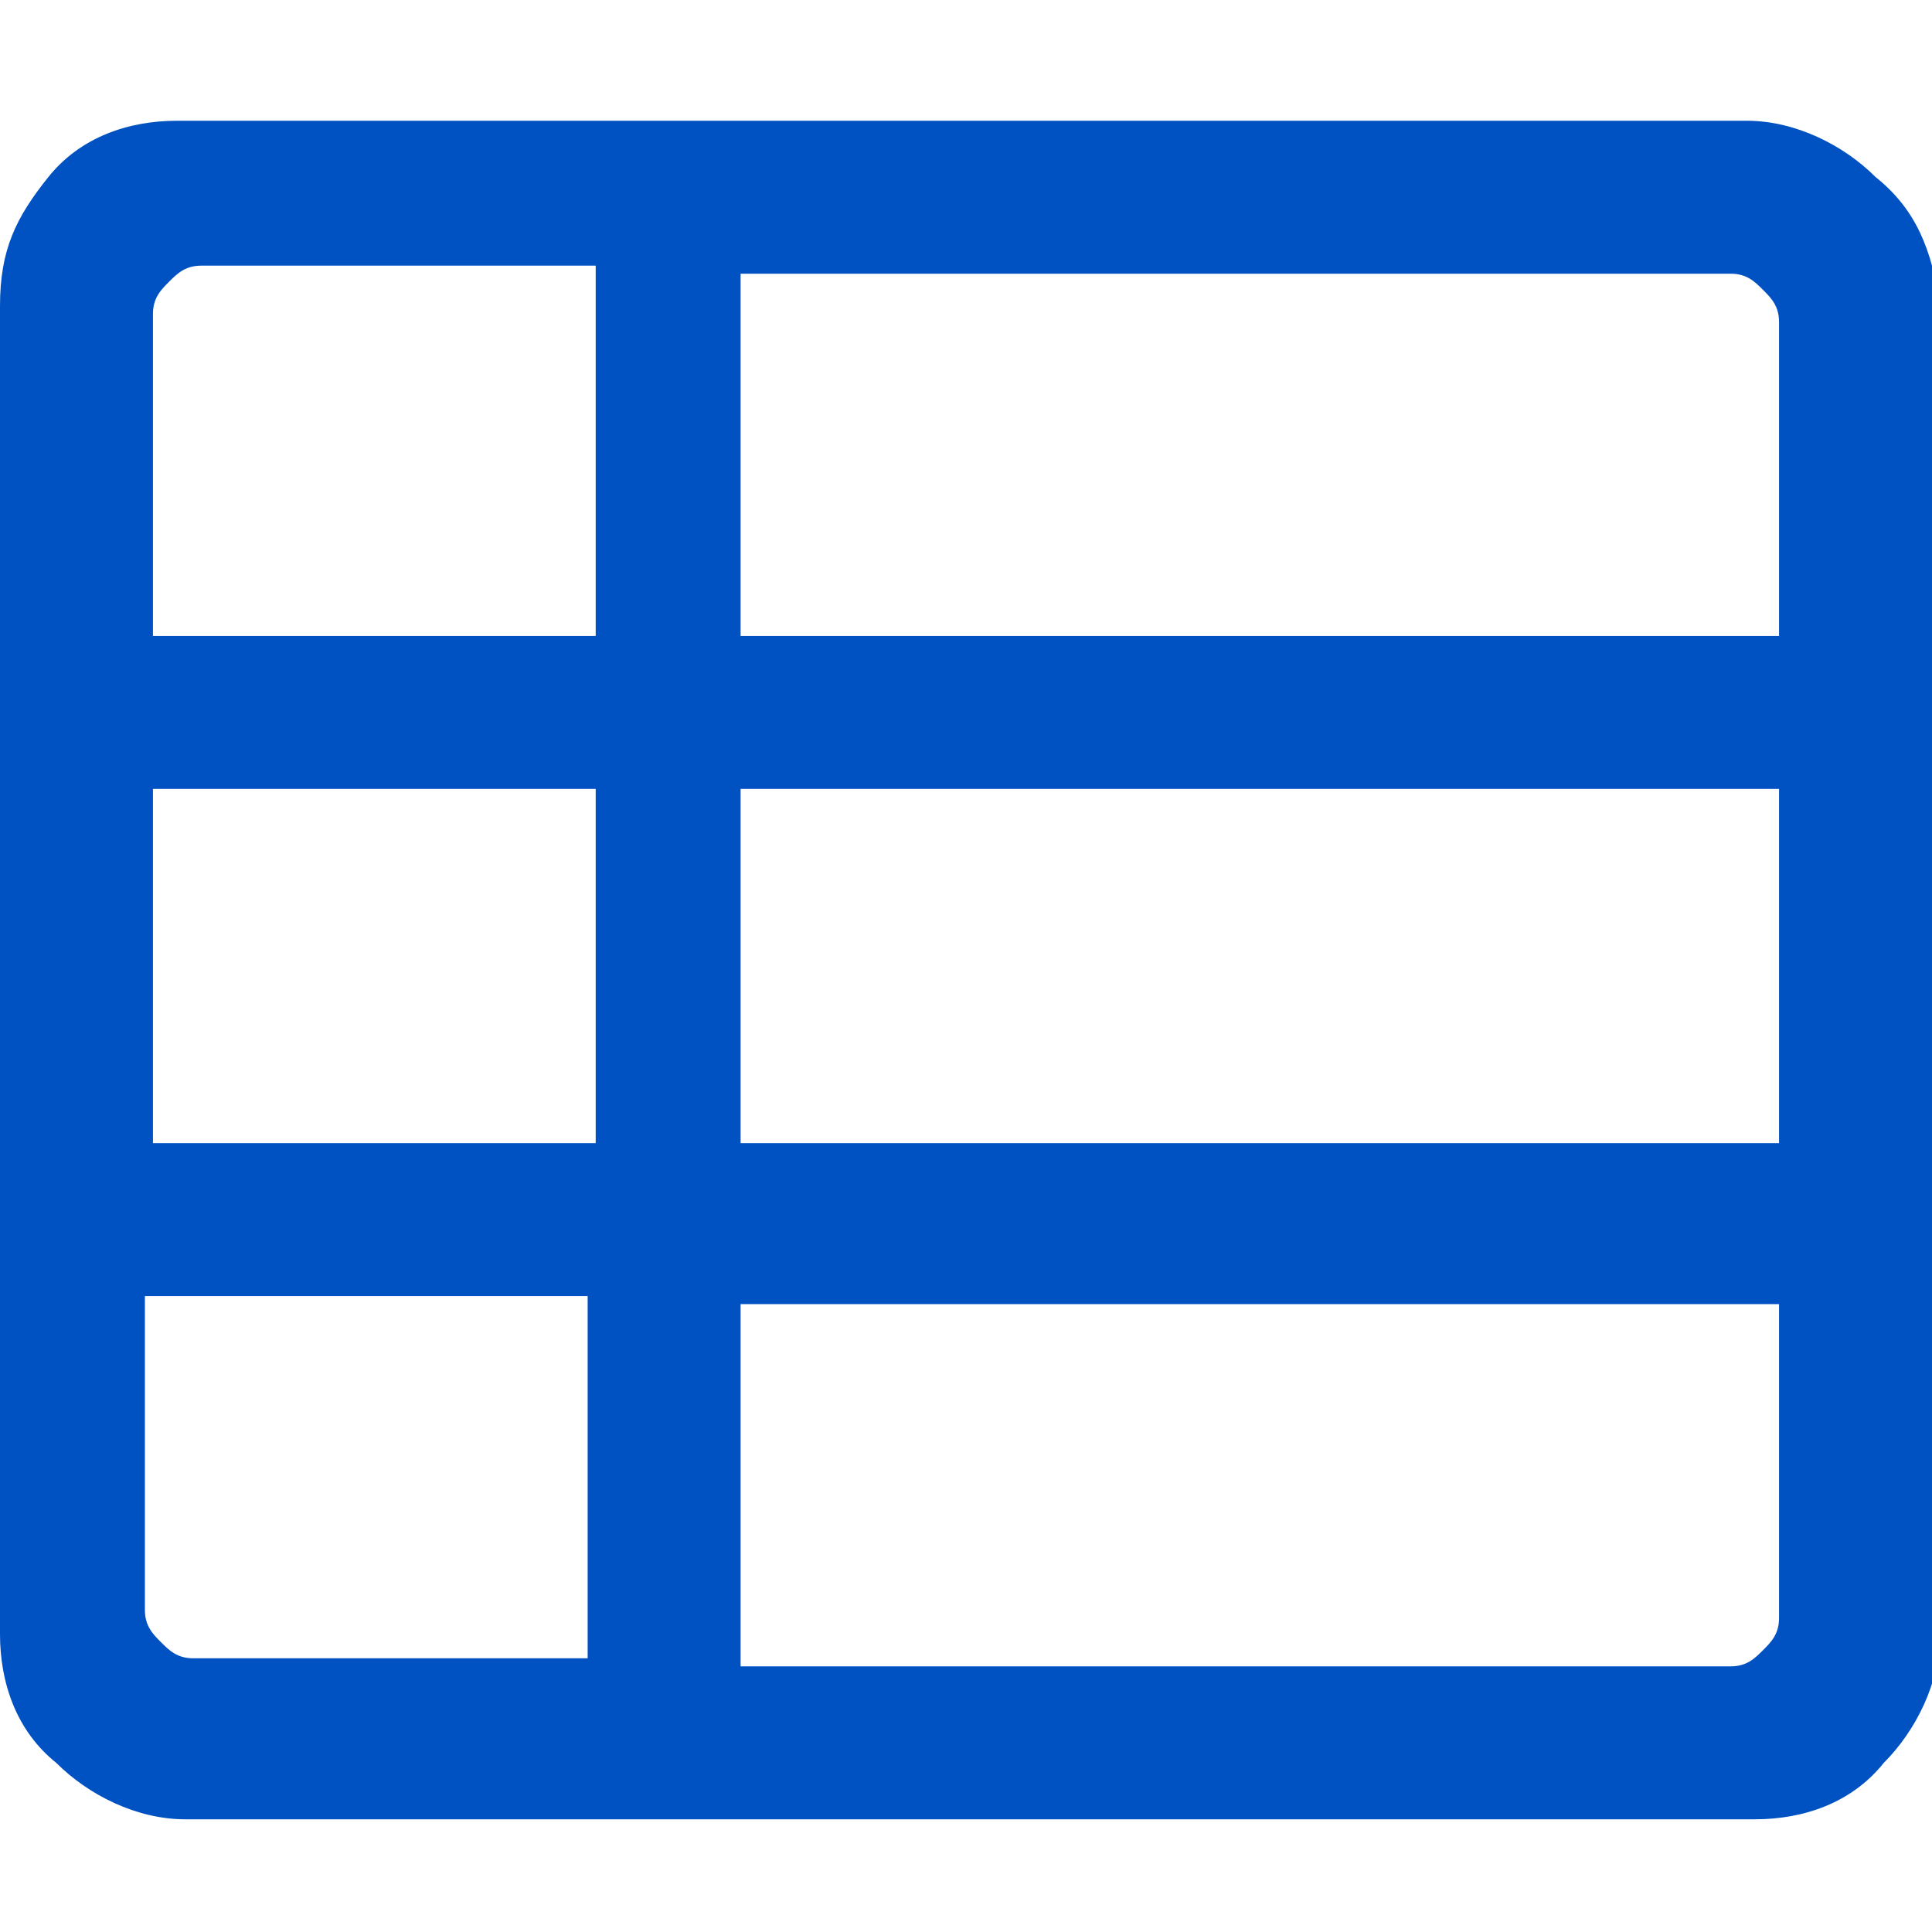 <?xml version="1.0" encoding="utf-8"?>
<!-- Generator: Adobe Illustrator 26.2.1, SVG Export Plug-In . SVG Version: 6.00 Build 0)  -->
<svg version="1.1" id="Layer_1" xmlns="http://www.w3.org/2000/svg" xmlns:xlink="http://www.w3.org/1999/xlink" x="0px" y="0px"
	 viewBox="0 0 24 24" style="enable-background:new 0 0 24 24;" xml:space="preserve">
<style type="text/css">
	.st0{fill-rule:evenodd;clip-rule:evenodd;fill:#0052C2;}
	.st1{fill:none;}
</style>
<path class="st0" d="M23.3,2.2c-0.4-0.4-1-0.7-1.6-0.7H2.2c-0.6,0-1.2,0.2-1.6,0.7S0,3.1,0,3.8v16.5c0,0.6,0.2,1.2,0.7,1.6
	c0.4,0.4,1,0.7,1.6,0.7h19.5c0.6,0,1.2-0.2,1.6-0.7c0.4-0.4,0.7-1,0.7-1.6V3.8C24,3.1,23.8,2.6,23.3,2.2z M7.4,20.6H2.4
	c-0.2,0-0.3-0.1-0.4-0.2c-0.1-0.1-0.2-0.2-0.2-0.4v-3.9h5.5V20.6z M7.4,14.2H1.9V9.8h5.5V14.2z M7.4,7.9H1.9V3.9
	c0-0.2,0.1-0.3,0.2-0.4s0.2-0.2,0.4-0.2h4.9V7.9z M22.1,20.1c0,0.2-0.1,0.3-0.2,0.4c-0.1,0.1-0.2,0.2-0.4,0.2H9.2v-4.5h12.9V20.1z
	 M22.1,14.2H9.2V9.8h12.9V14.2z M22.1,7.9H9.2V3.4h12.3c0.2,0,0.3,0.1,0.4,0.2c0.1,0.1,0.2,0.2,0.2,0.4V7.9z"/>
<rect class="st1" width="24" height="24"/>
</svg>
